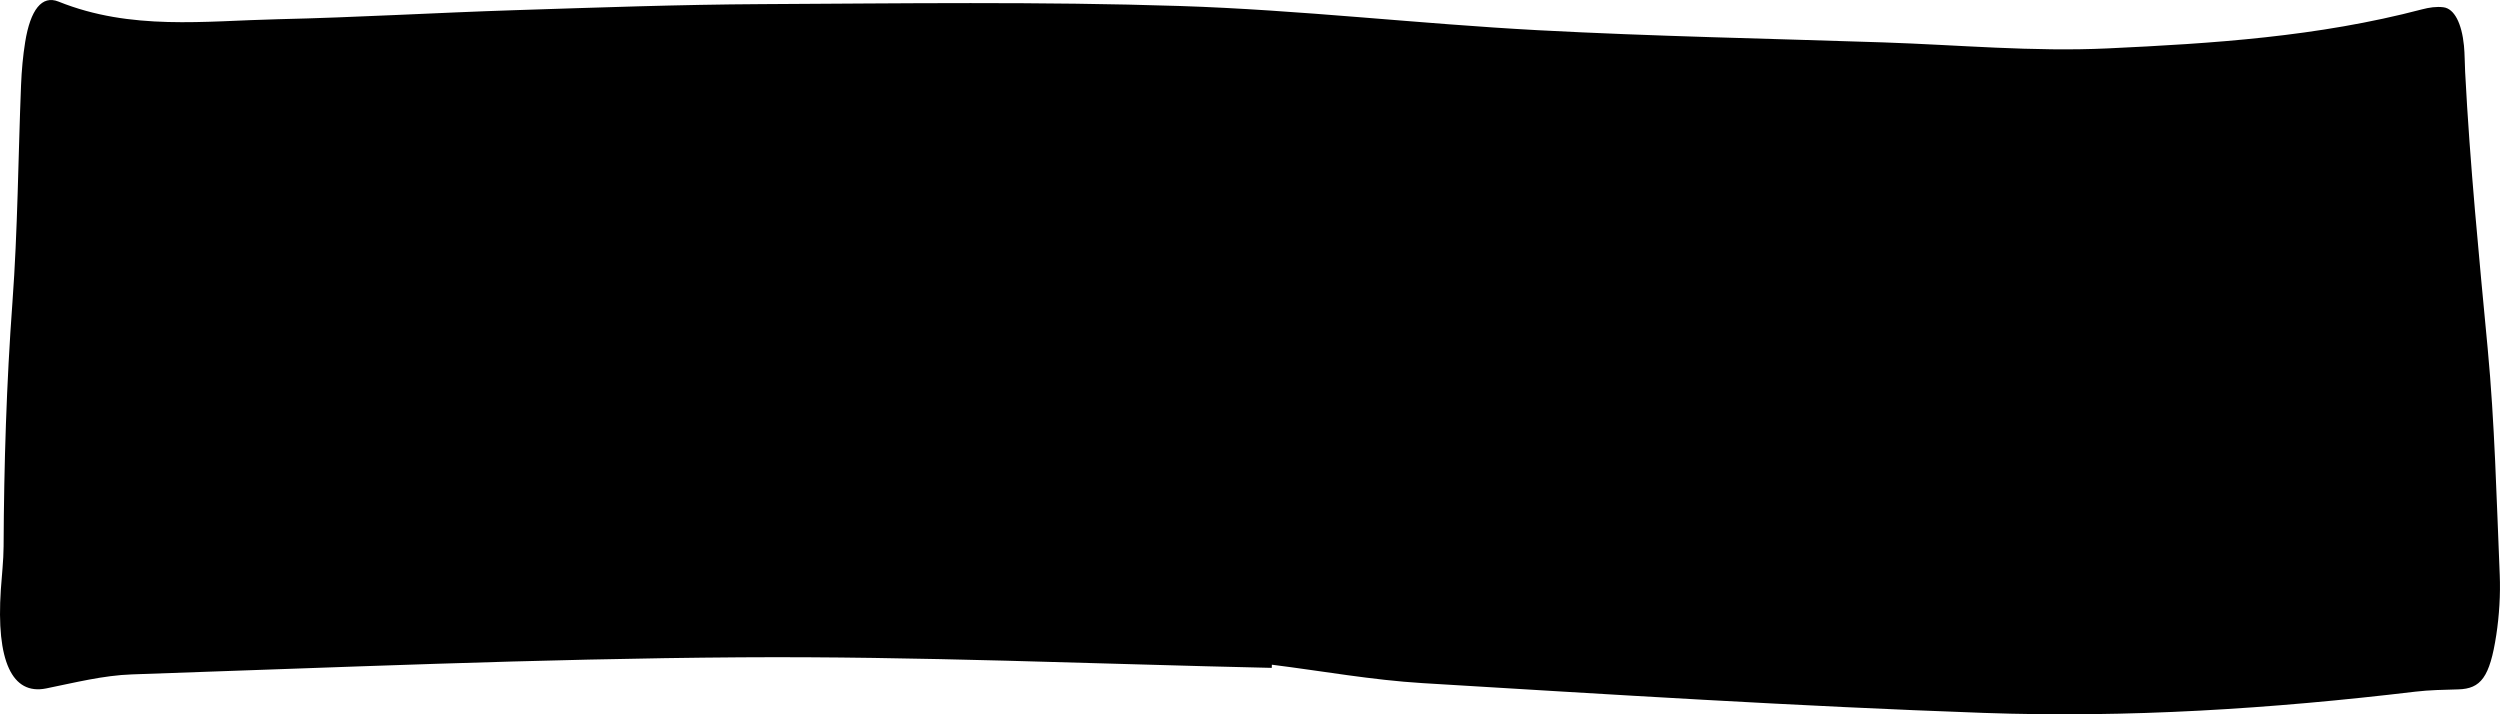 <?xml version="1.0" encoding="UTF-8"?> <svg xmlns="http://www.w3.org/2000/svg" width="168" height="48" viewBox="0 0 168 48" fill="none"><path d="M85.465 44.881C73.57 44.62 61.673 44.093 49.778 44.172C36.142 44.263 22.506 44.859 8.872 45.319C6.946 45.384 5.02 45.875 3.099 46.263C0.811 46.723 -0.265 44.418 0.056 39.629C0.12 38.658 0.237 37.688 0.242 36.715C0.268 31.214 0.435 25.758 0.837 20.297C1.191 15.484 1.221 10.572 1.415 5.708C1.454 4.735 1.543 3.748 1.692 2.823C2.044 0.647 2.821 -0.34 3.929 0.106C8.813 2.071 13.747 1.405 18.668 1.292C23.985 1.172 29.3 0.853 34.616 0.683C40.128 0.506 45.64 0.307 51.152 0.278C60.534 0.23 69.918 0.099 79.299 0.403C87.323 0.664 95.34 1.601 103.362 2.03C111.095 2.442 118.831 2.591 126.566 2.849C131.592 3.017 136.621 3.489 141.644 3.252C148.694 2.921 155.752 2.471 162.763 0.628C163.239 0.504 163.728 0.427 164.204 0.489C164.93 0.585 165.429 1.565 165.578 3.067C165.634 3.642 165.626 4.241 165.657 4.828C165.981 11.087 166.591 17.24 167.172 23.417C167.643 28.408 167.769 33.538 167.982 38.62C168.038 39.952 167.947 41.387 167.751 42.667C167.313 45.525 166.705 46.282 165.198 46.326C164.232 46.354 163.265 46.366 162.301 46.481C152.644 47.634 142.976 48.25 133.306 47.907C120.736 47.461 108.169 46.666 95.602 45.906C92.221 45.703 88.847 45.092 85.469 44.668C85.467 44.739 85.465 44.809 85.462 44.881H85.465Z" fill="black"></path></svg> 
